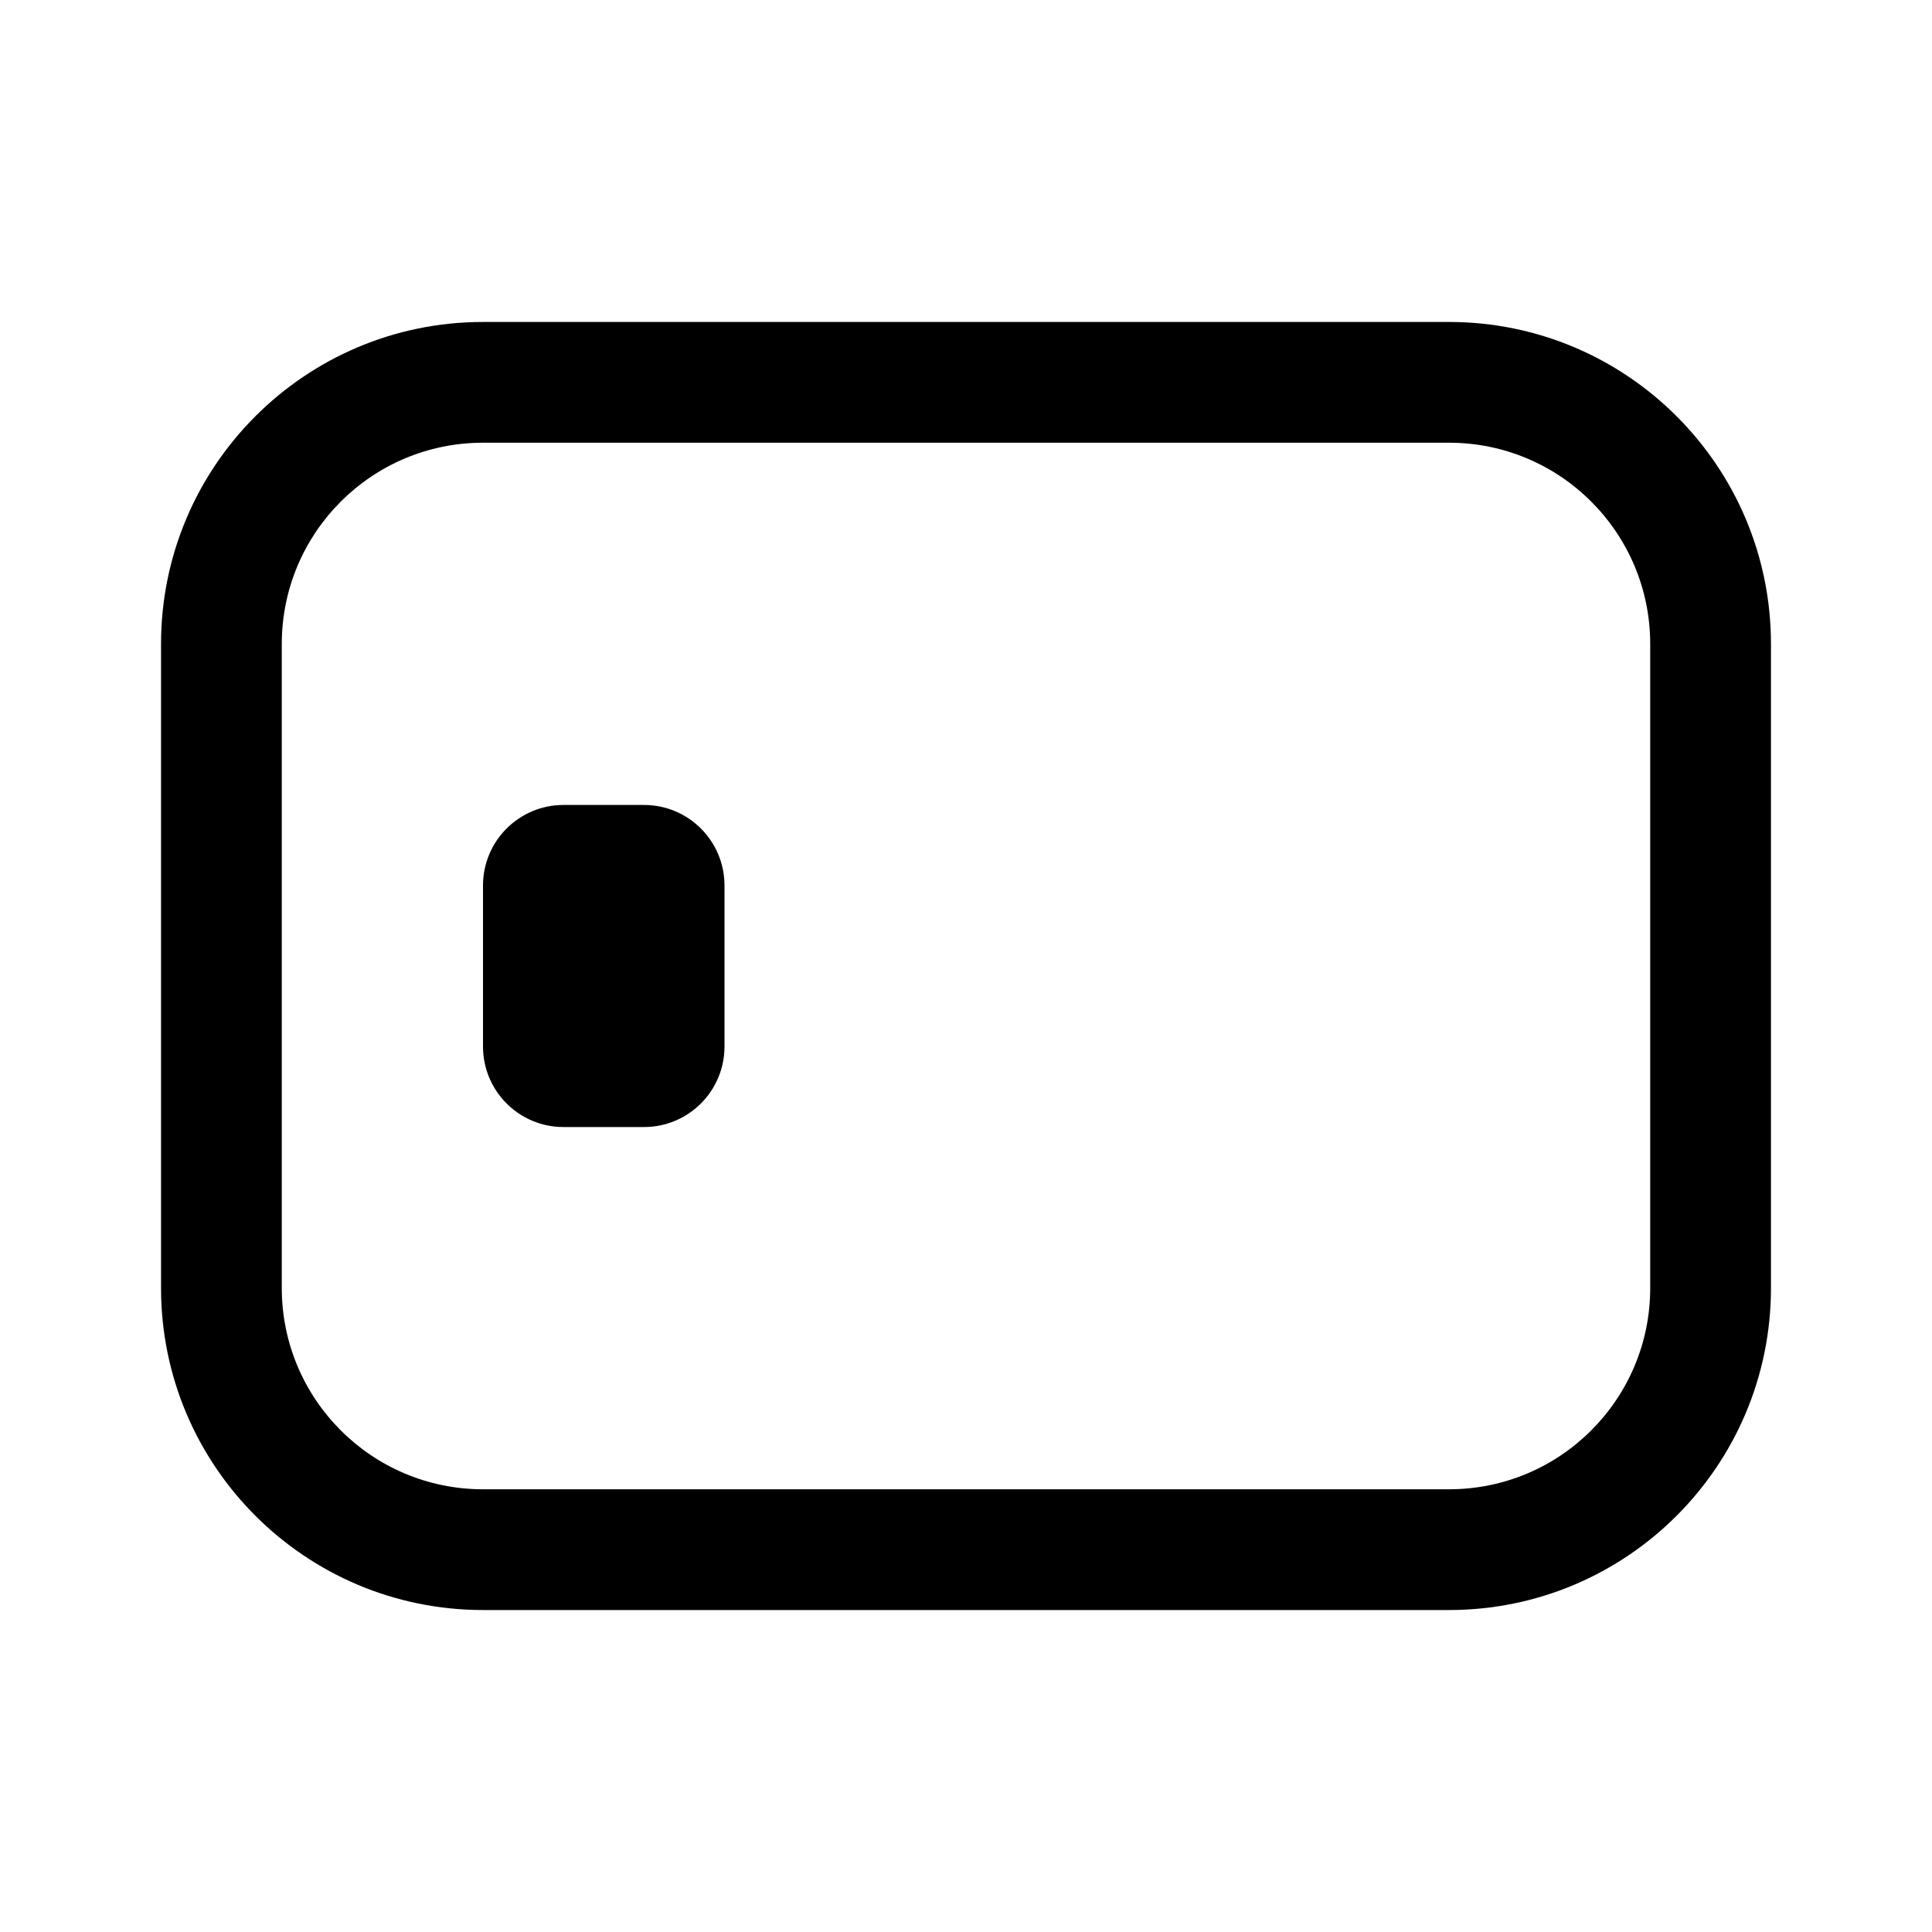 <svg width="20" height="20" viewBox="0 0 20 20" fill="none" xmlns="http://www.w3.org/2000/svg">
<path d="M5.833 8.333C5.373 8.333 5 8.706 5 9.167V10.833C5 11.294 5.373 11.667 5.833 11.667H6.667C7.127 11.667 7.5 11.294 7.5 10.833V9.167C7.5 8.706 7.127 8.333 6.667 8.333H5.833Z" fill="black"/>
<path fill-rule="evenodd" clip-rule="evenodd" d="M1.667 6.667C1.667 4.826 3.159 3.333 5 3.333H15C16.841 3.333 18.333 4.826 18.333 6.667V13.333C18.333 15.174 16.841 16.667 15 16.667H5C3.159 16.667 1.667 15.174 1.667 13.333V6.667ZM5 4.583H15C16.151 4.583 17.083 5.516 17.083 6.667V13.333C17.083 14.484 16.151 15.417 15 15.417H5C3.849 15.417 2.917 14.484 2.917 13.333V6.667C2.917 5.516 3.849 4.583 5 4.583Z" fill="black"/>
</svg>
